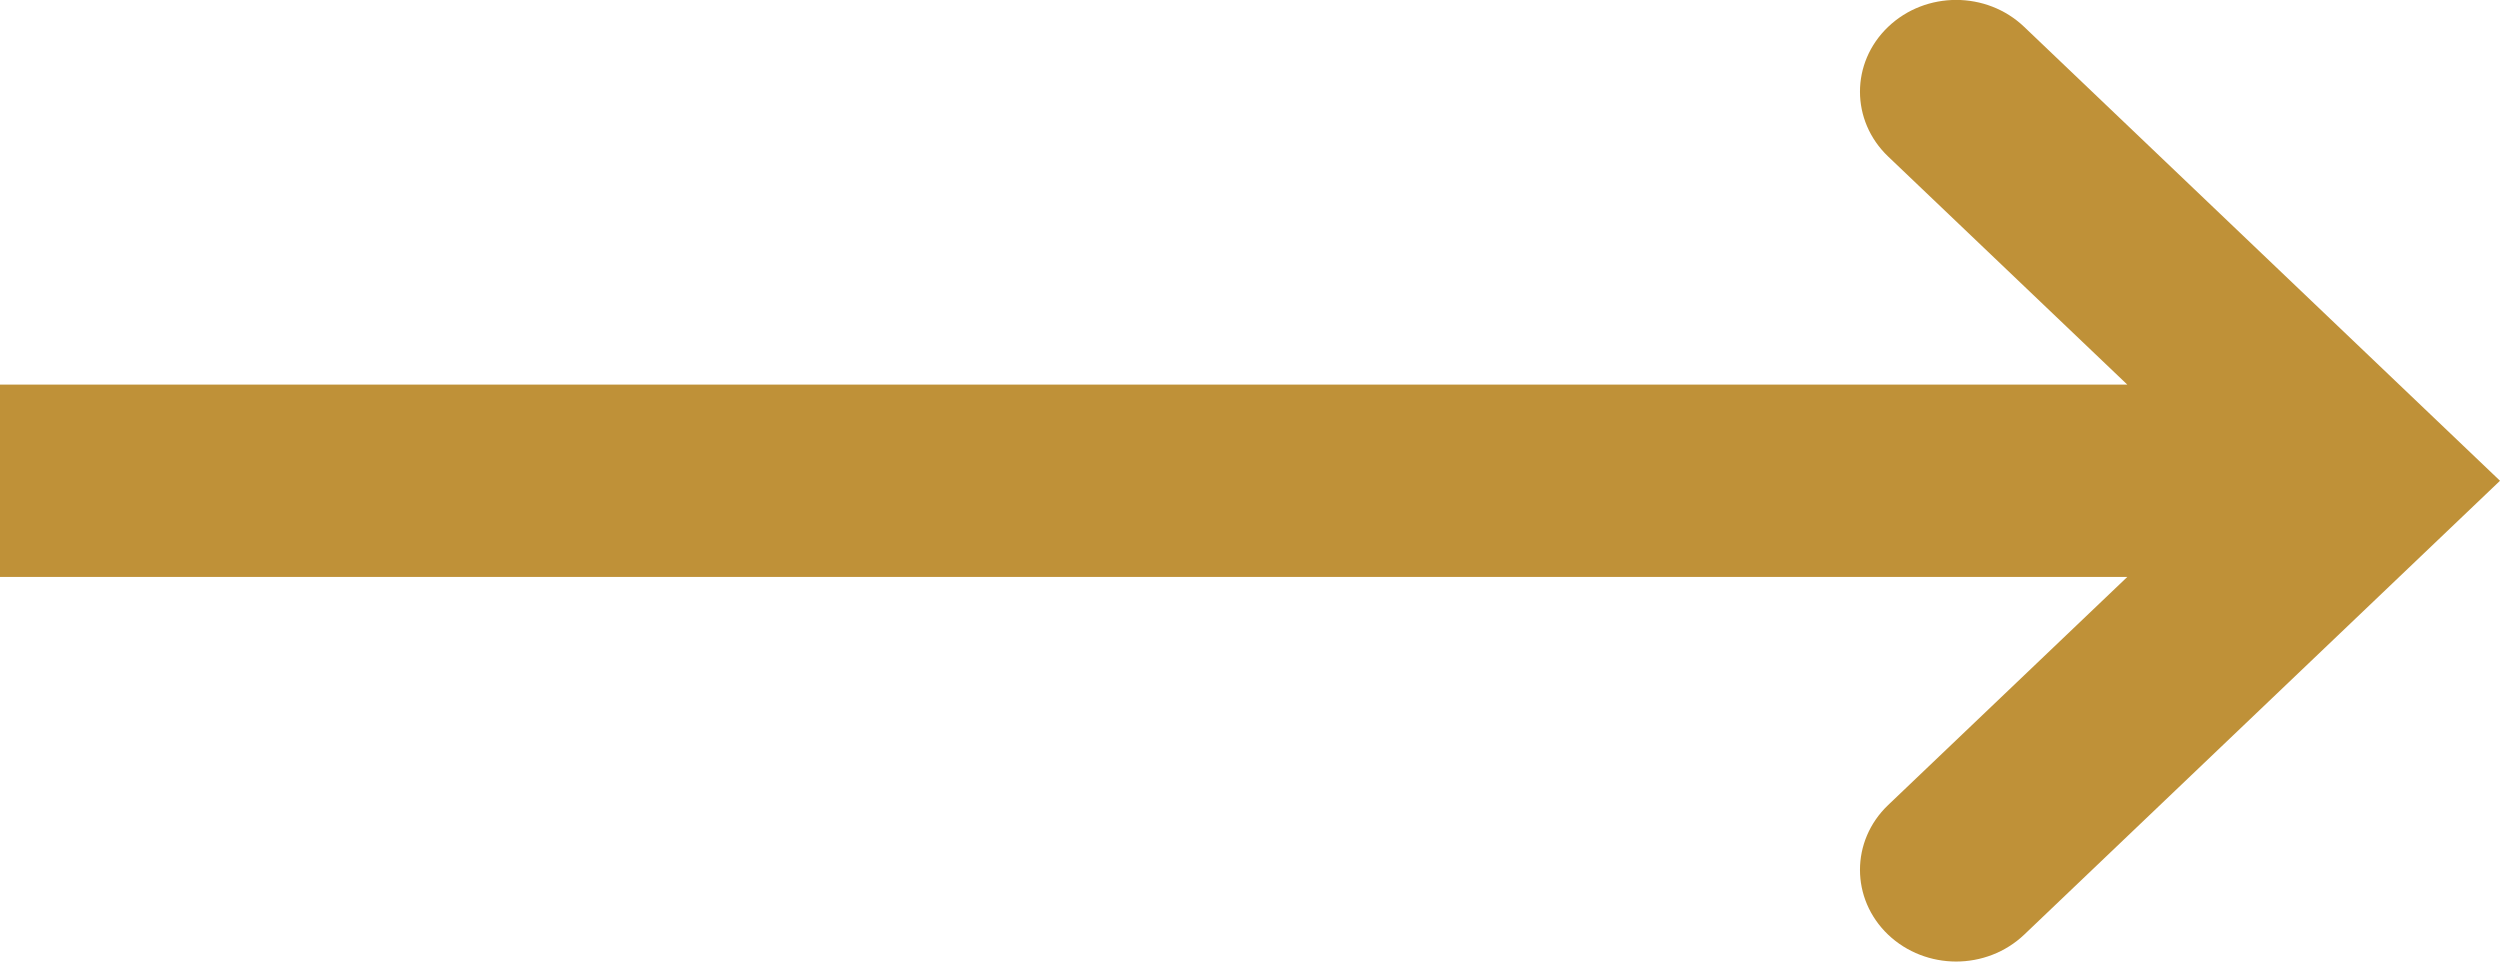 <?xml version="1.0" encoding="utf-8"?>
<!-- Generator: Adobe Illustrator 16.0.0, SVG Export Plug-In . SVG Version: 6.00 Build 0)  -->
<!DOCTYPE svg PUBLIC "-//W3C//DTD SVG 1.1//EN" "http://www.w3.org/Graphics/SVG/1.1/DTD/svg11.dtd">
<svg version="1.1" id="Слой_1" xmlns="http://www.w3.org/2000/svg" xmlns:xlink="http://www.w3.org/1999/xlink" x="0px" y="0px"
	 width="26px" height="10px" viewBox="0 0 26 10" enable-background="new 0 0 26 10" xml:space="preserve">
<g>
	<rect fill="none" width="26" height="10"/>
	<path fill="#BF9138" d="M21.051,0.279c-0.391-0.373-1.023-0.373-1.414,0s-0.391,0.976,0,1.349L22.124,4H0v2h22.124l-2.487,2.372
		c-0.391,0.373-0.391,0.976,0,1.349C19.832,9.906,20.088,10,20.344,10s0.512-0.094,0.707-0.279L26,5L21.051,0.279z"/>
</g>
</svg>
